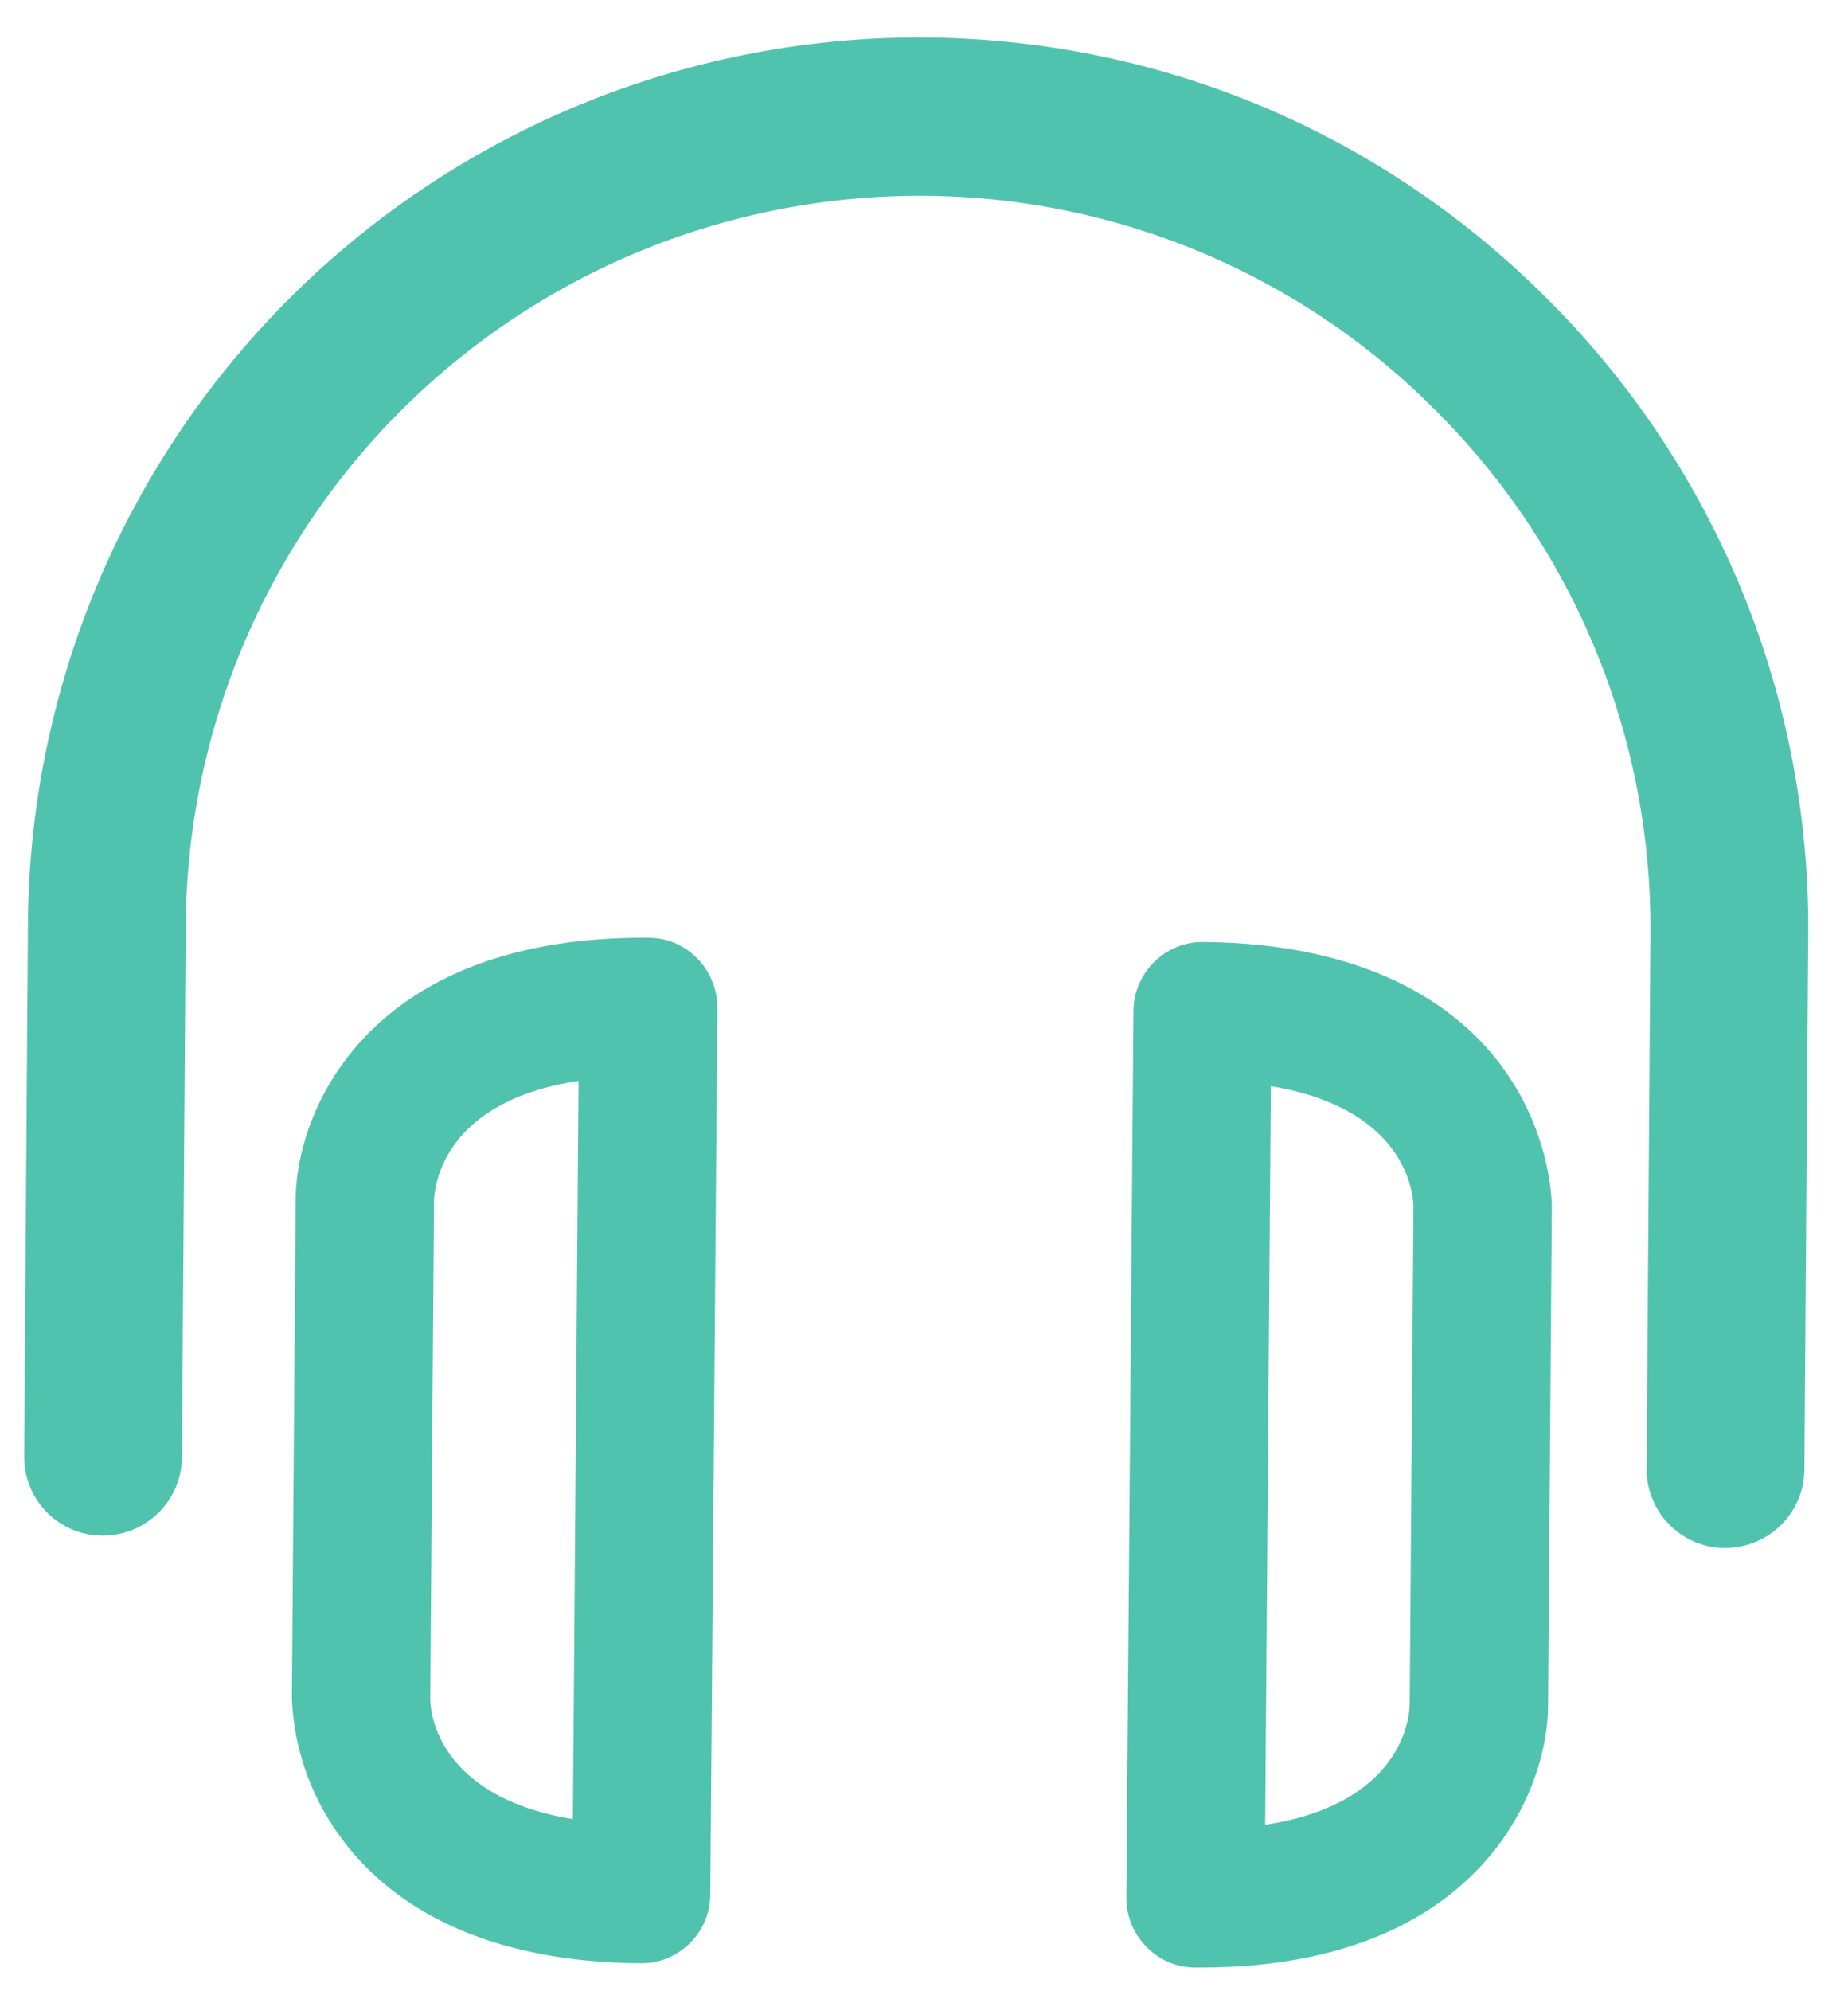 <svg xmlns="http://www.w3.org/2000/svg" xmlns:xlink="http://www.w3.org/1999/xlink" width="39" height="42" viewBox="0 0 39 42"><defs><path id="tkrka" d="M623.16 660.76l-.08 11.24c-.01.92-.76 1.65-1.67 1.65h-.01c-.92 0-1.66-.76-1.65-1.68l.08-11.24a15.4 15.4 0 0 0-4.44-10.98 15.34 15.34 0 0 0-10.9-4.62h-.11a15.49 15.49 0 0 0-15.46 15.36l-.08 11.25c-.01.91-.75 1.65-1.67 1.65h-.01c-.92 0-1.66-.76-1.65-1.68l.08-11.24a18.82 18.82 0 0 1 18.93-18.68c5.02.04 9.72 2.04 13.24 5.62a18.71 18.71 0 0 1 5.4 13.35zm-6.41 2.81c.98 1.38 1 2.76 1 2.91l-.08 10.52c-.02 1.9-1.57 5.5-7.34 5.5h-.11c-.8 0-1.45-.67-1.45-1.47l.15-18.7c0-.8.66-1.46 1.45-1.46h.02c3.68.03 5.5 1.49 6.36 2.7zm-1.92 2.9c0-.37-.22-2.1-3.01-2.56l-.12 15.58c2.8-.43 3.04-2.15 3.05-2.53zm-15.11-5.25c.27.28.42.65.42 1.04l-.15 18.7c0 .8-.66 1.45-1.45 1.45h-.02c-3.68-.03-5.49-1.48-6.36-2.7a5.28 5.28 0 0 1-1-2.9l.08-10.53c.02-1.9 1.57-5.5 7.34-5.5h.1c.4 0 .77.16 1.04.44zm-2.51 2.58c-2.8.42-3.04 2.15-3.05 2.53l-.08 10.5c0 .36.22 2.08 3.01 2.54z"/></defs><g><g transform="translate(-585 -641)"><use fill="#50c3af" xlink:href="#tkrka"/></g></g></svg>